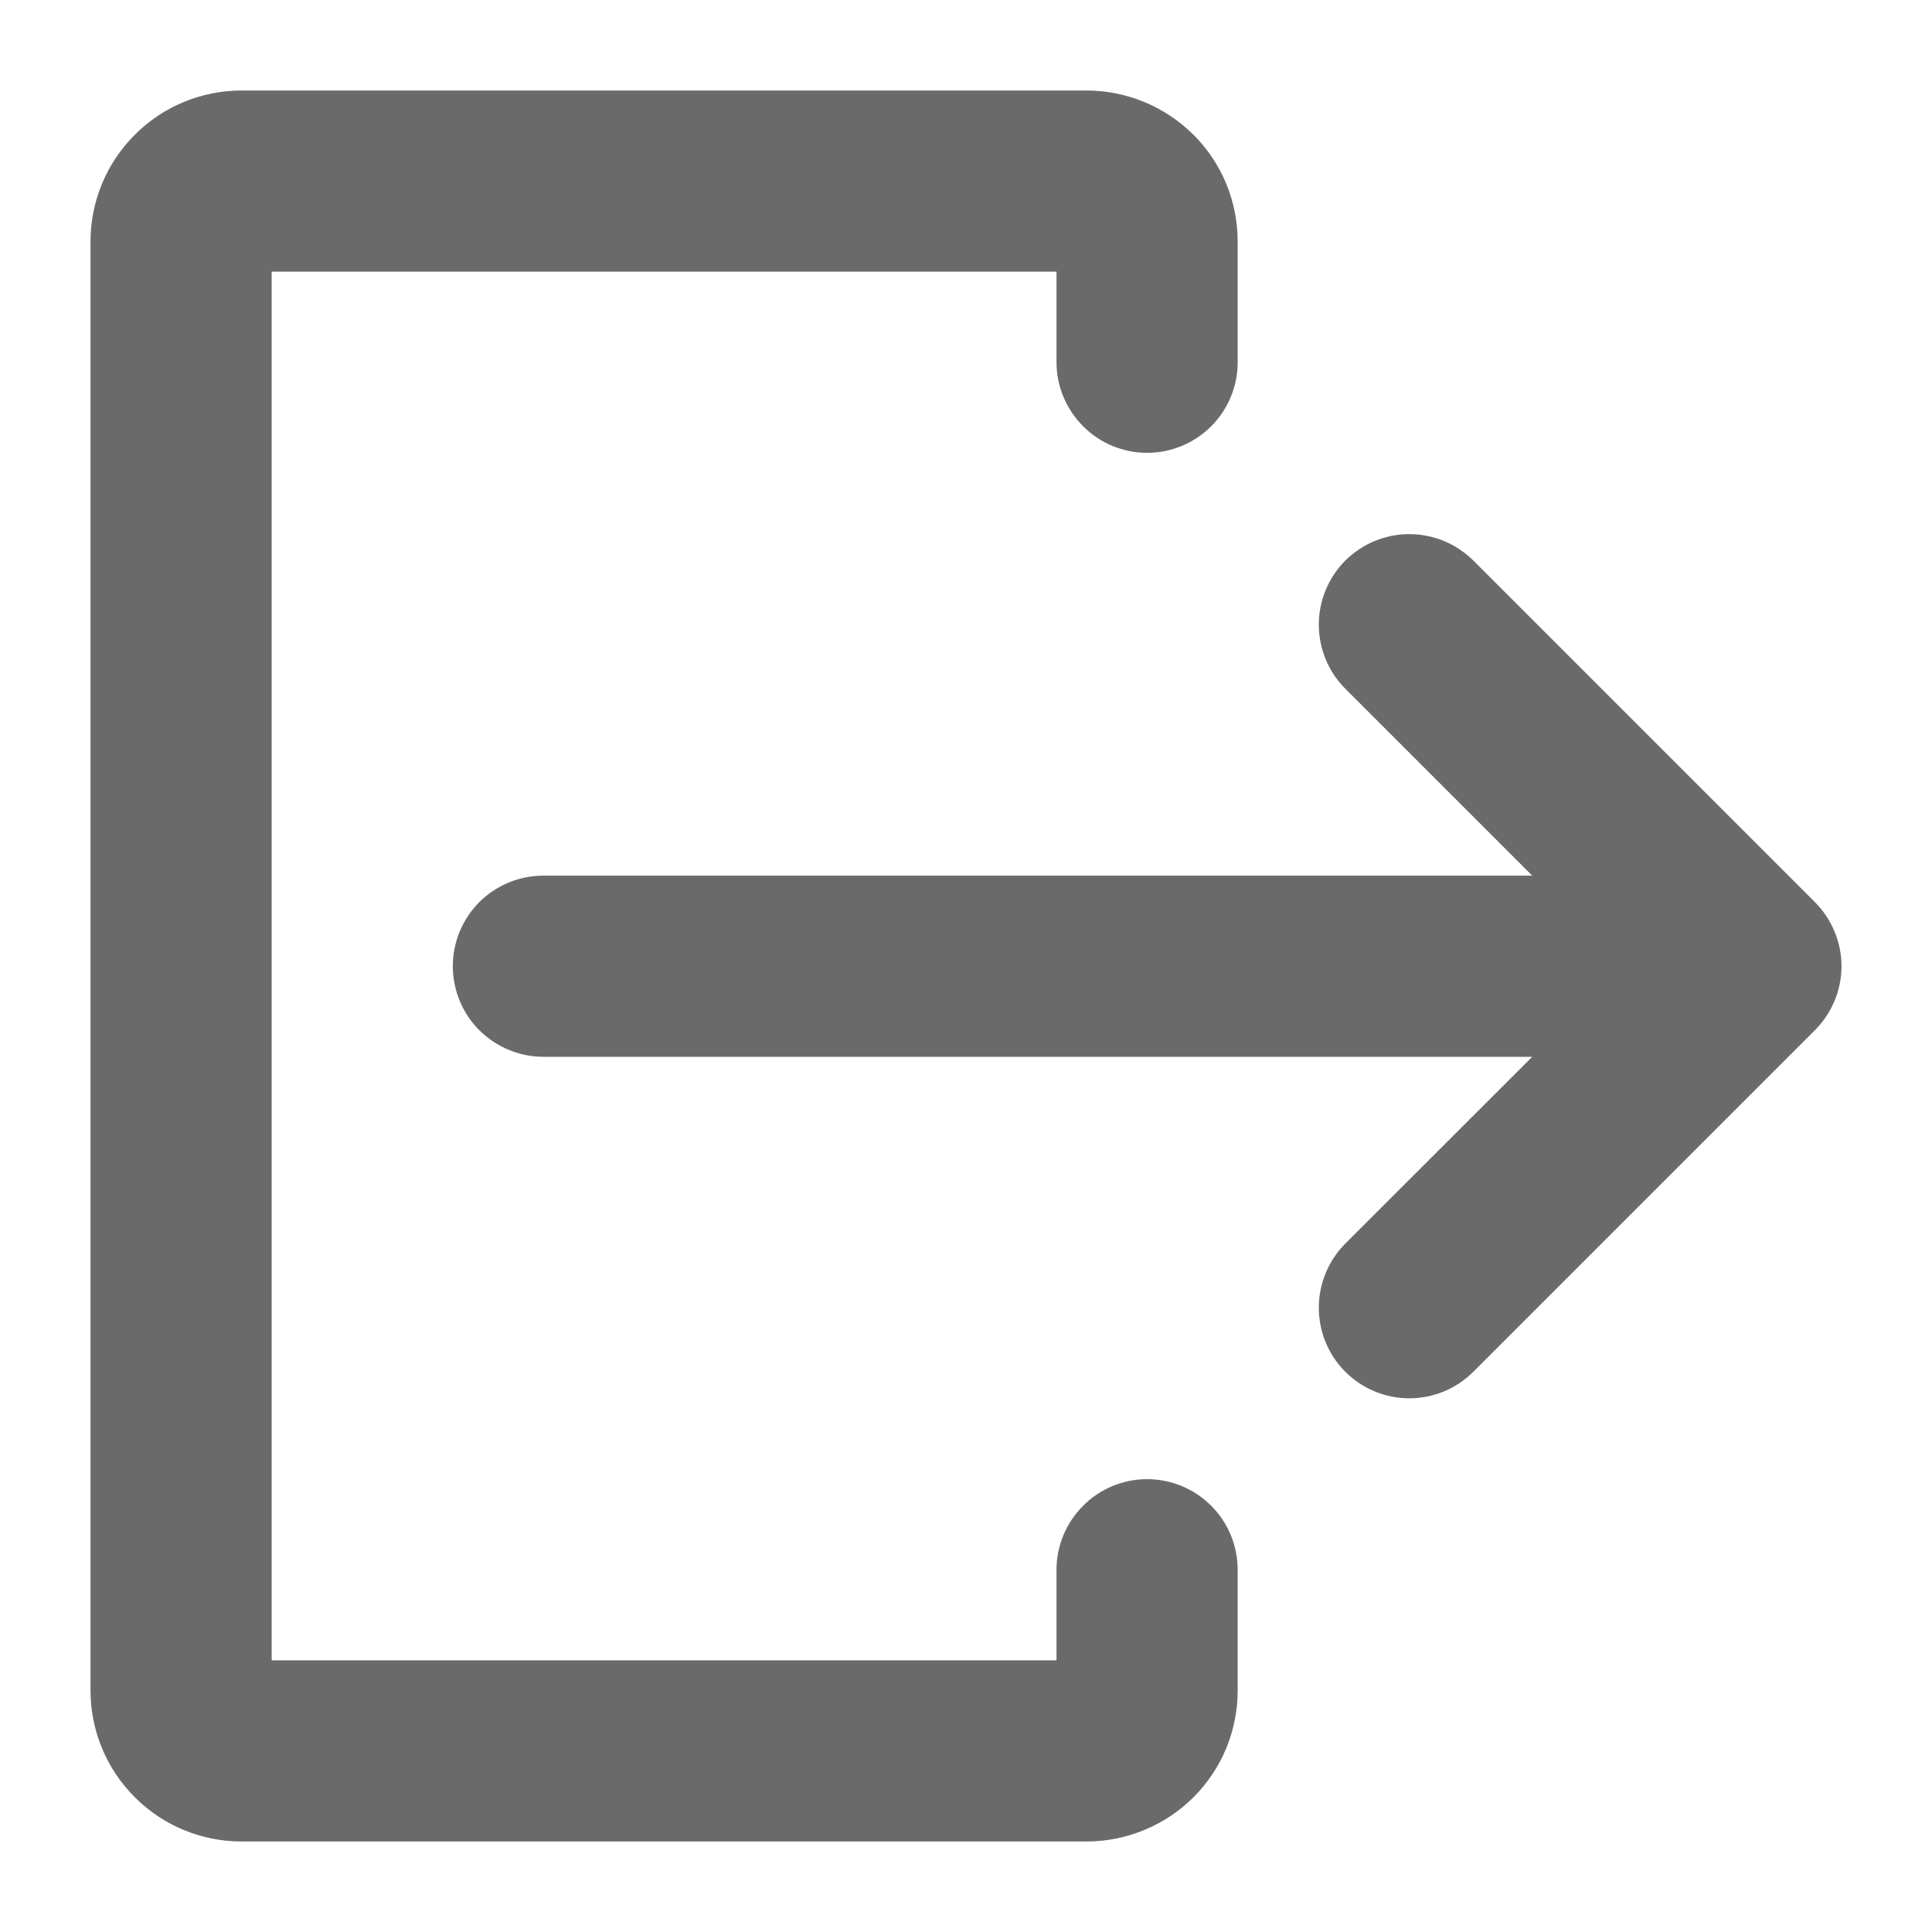 <svg width="13" height="13" viewBox="0 0 13 13" fill="none" xmlns="http://www.w3.org/2000/svg">
<g clip-path="url(#clip0_1407_1351)">
<path d="M12.212 6.07L9.914 3.772C9.857 3.716 9.79 3.671 9.716 3.64C9.642 3.61 9.563 3.594 9.483 3.594C9.403 3.594 9.324 3.61 9.25 3.64C9.176 3.671 9.109 3.716 9.052 3.772C8.938 3.887 8.874 4.042 8.874 4.203C8.874 4.365 8.938 4.52 9.052 4.634L10.31 5.892H3.656C3.495 5.892 3.34 5.956 3.225 6.07C3.111 6.185 3.047 6.34 3.047 6.501C3.047 6.663 3.111 6.818 3.225 6.932C3.34 7.046 3.495 7.111 3.656 7.111H10.31L9.052 8.368C8.938 8.483 8.874 8.638 8.874 8.799C8.874 8.961 8.938 9.116 9.052 9.23C9.167 9.345 9.322 9.409 9.483 9.409C9.645 9.409 9.8 9.344 9.914 9.23L12.212 6.932C12.326 6.818 12.391 6.663 12.391 6.501C12.391 6.34 12.326 6.185 12.212 6.07Z" fill="#6A6A6A"/>
<path d="M7.719 9.953C7.557 9.953 7.402 10.017 7.288 10.132C7.174 10.246 7.109 10.401 7.109 10.562V11.172H1.828V1.828H7.109V2.438C7.109 2.599 7.174 2.754 7.288 2.868C7.402 2.983 7.557 3.047 7.719 3.047C7.88 3.047 8.035 2.983 8.15 2.868C8.264 2.754 8.328 2.599 8.328 2.438V1.625C8.328 1.492 8.302 1.36 8.251 1.236C8.2 1.113 8.125 1.001 8.031 0.907C7.936 0.813 7.824 0.738 7.701 0.687C7.578 0.636 7.446 0.609 7.312 0.609H1.625C1.356 0.609 1.097 0.716 0.907 0.907C0.716 1.097 0.609 1.356 0.609 1.625V11.375C0.609 11.644 0.716 11.903 0.907 12.093C1.097 12.284 1.356 12.391 1.625 12.391H7.312C7.446 12.391 7.578 12.364 7.701 12.313C7.824 12.262 7.936 12.188 8.031 12.093C8.125 11.999 8.2 11.887 8.251 11.764C8.302 11.64 8.328 11.508 8.328 11.375V10.562C8.328 10.401 8.264 10.246 8.15 10.132C8.035 10.017 7.88 9.953 7.719 9.953Z" fill="#6A6A6A"/>
</g>
<defs>
<clipPath id="clip0_1407_1351">
<rect width="13" height="13" fill="white"/>
</clipPath>
</defs>
</svg>

